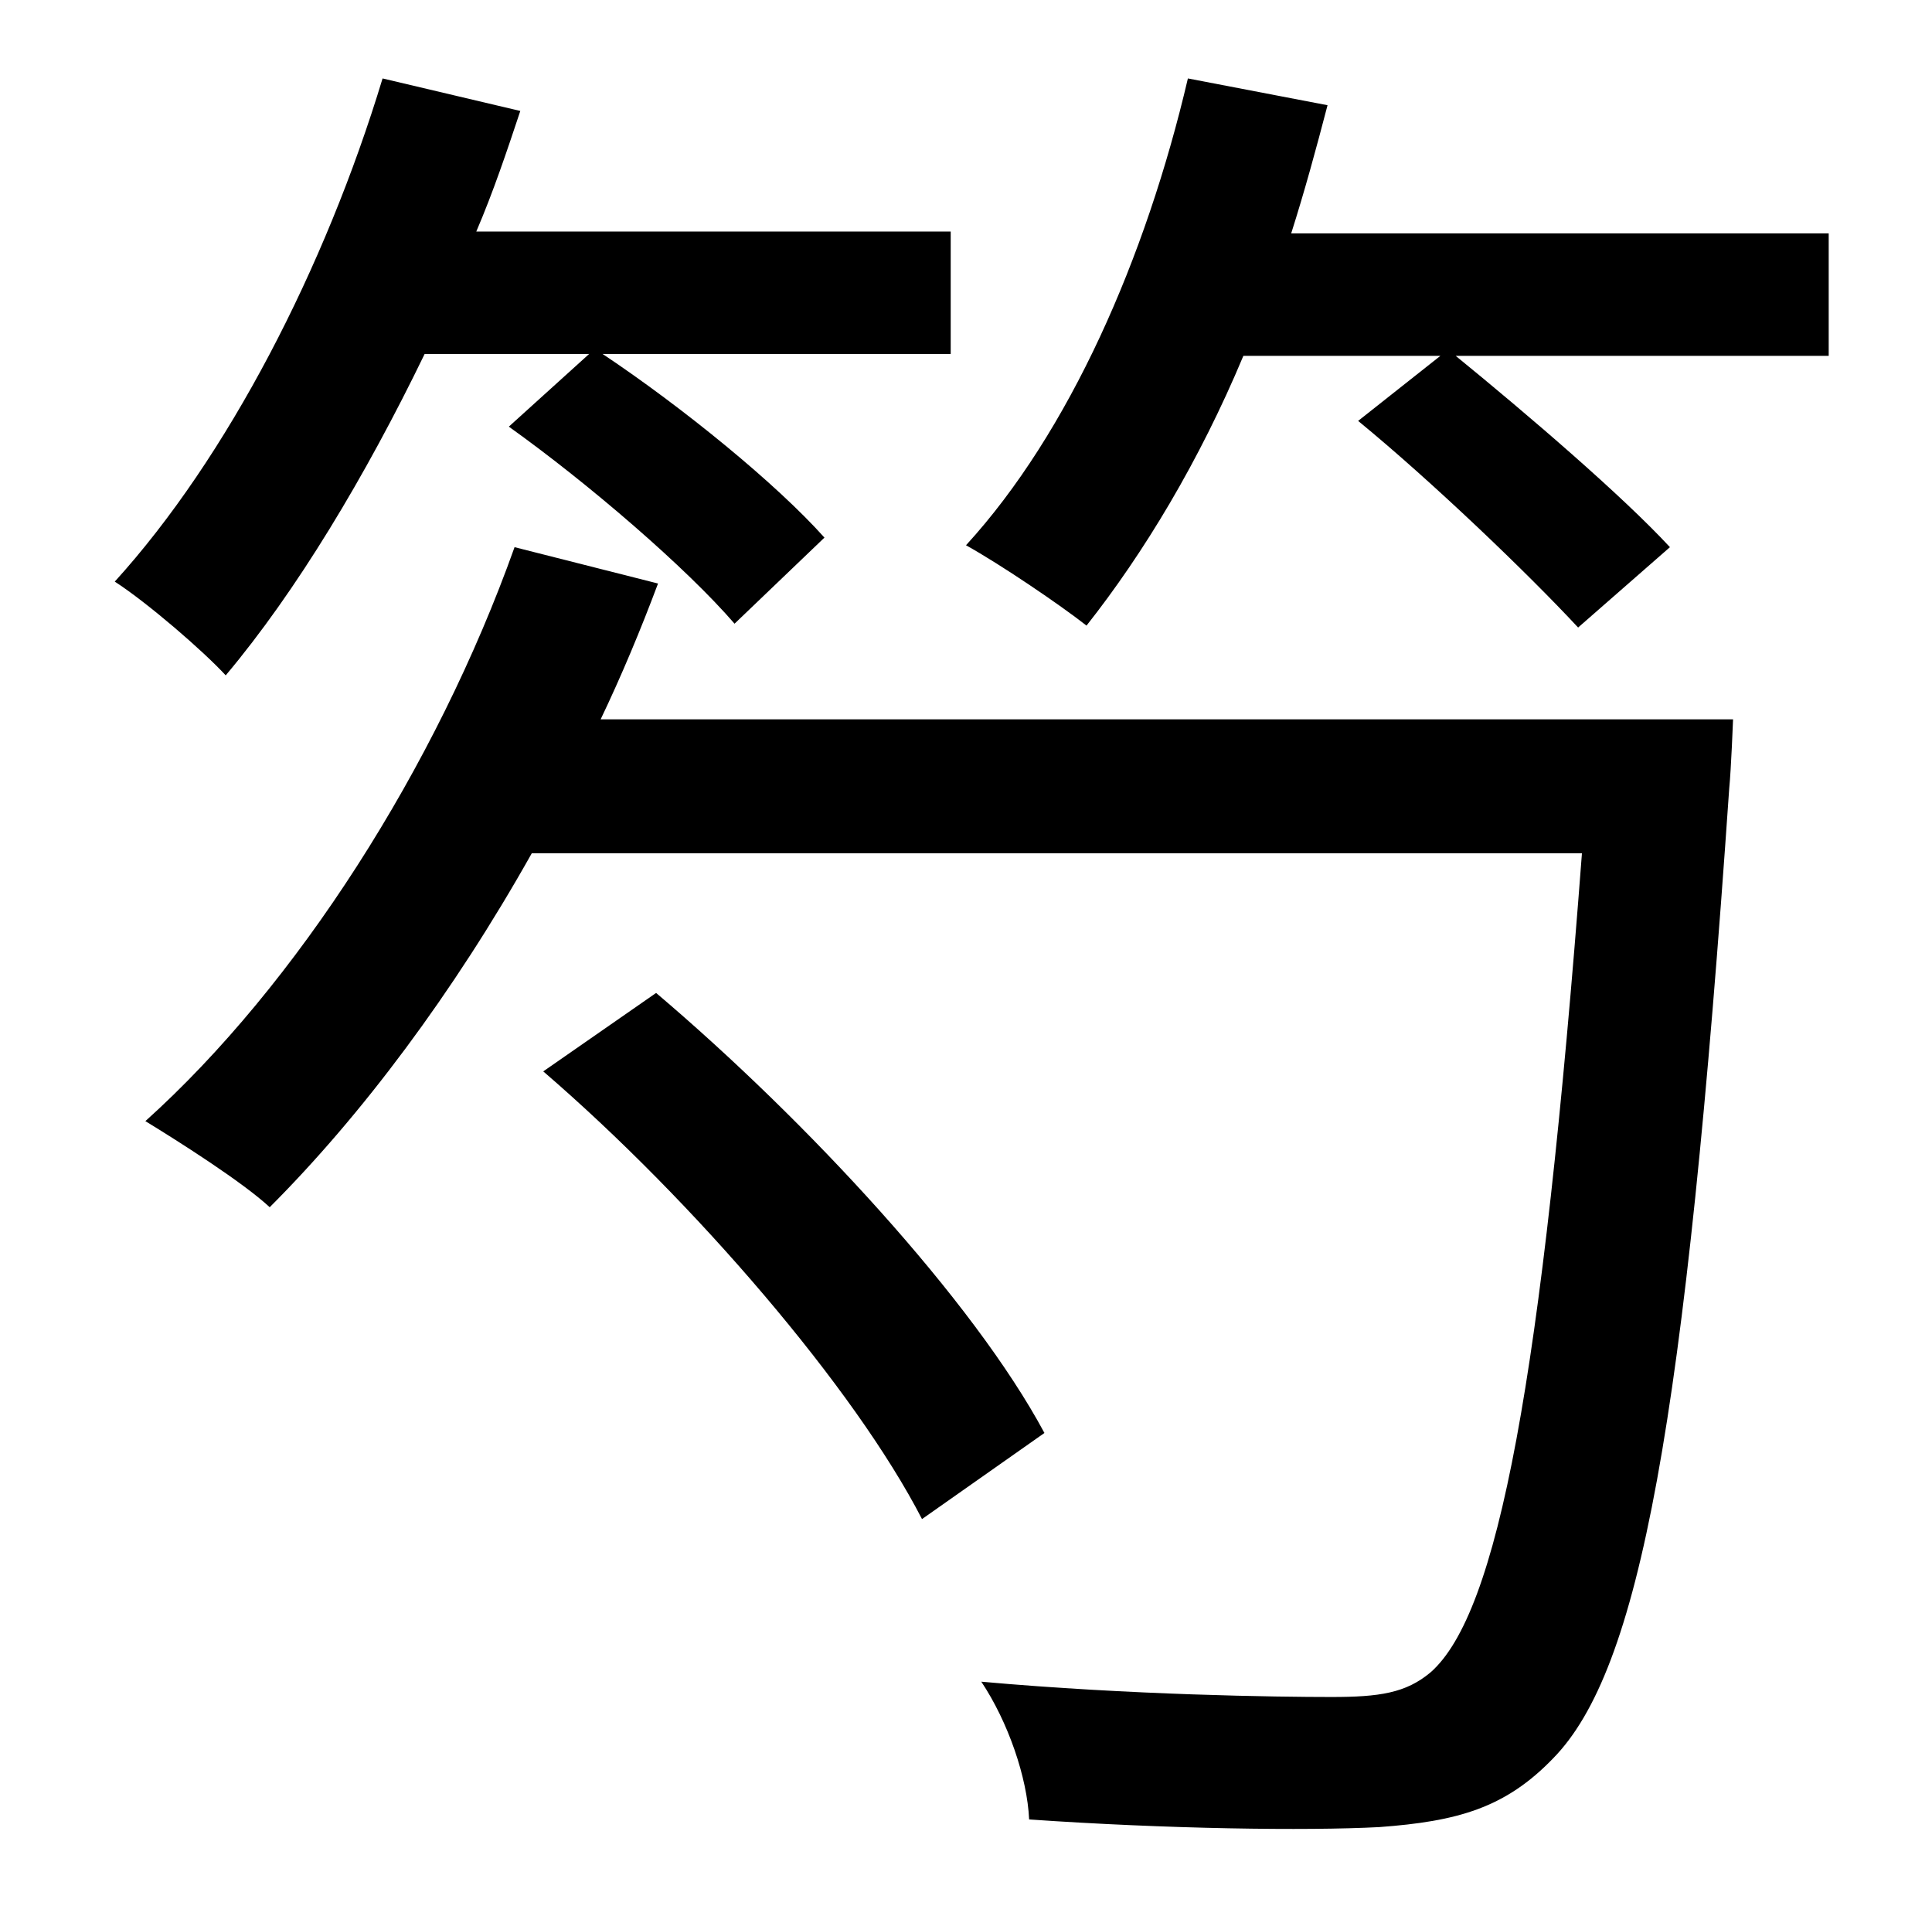 <?xml version="1.0" standalone="no"?>
<!DOCTYPE svg PUBLIC "-//W3C//DTD SVG 1.1//EN" "http://www.w3.org/Graphics/SVG/1.1/DTD/svg11.dtd" >
<svg xmlns="http://www.w3.org/2000/svg" xmlns:xlink="http://www.w3.org/1999/xlink" version="1.1" viewBox="-10 0 1010 1000">
   <path fill="currentColor"
d="M298 185h-86c-31 64 -67 124 -104 168c-12 -13 -41 -38 -58 -49c59 -65 110 -164 140 -263l72 17c-7 21 -14 42 -23 63h248v64h-182c42 28 91 68 116 96l-47 45c-25 -29 -76 -73 -118 -103zM274 560l59 -41c79 67 166 161 203 230l-64 45c-35 -68 -119 -166 -198 -234z
M304 376h592s-1 26 -2 36c-23 334 -47 461 -92 507c-25 26 -50 33 -91 36c-38 2 -111 1 -183 -4c-1 -22 -11 -51 -25 -72c78 7 155 8 183 8c25 0 39 -2 52 -13c35 -31 58 -151 79 -428h-549c-41 73 -89 137 -137 185c-14 -13 -47 -34 -65 -45c79 -71 152 -185 193 -300
l75 19c-9 24 -19 48 -30 71zM665 122h281v64h-195c38 31 87 73 112 100l-48 42c-26 -28 -76 -76 -115 -108l43 -34h-103c-23 55 -52 103 -82 141c-14 -11 -45 -32 -63 -42c54 -59 94 -150 116 -244l73 14c-6 23 -12 45 -19 67z" />
</svg>
